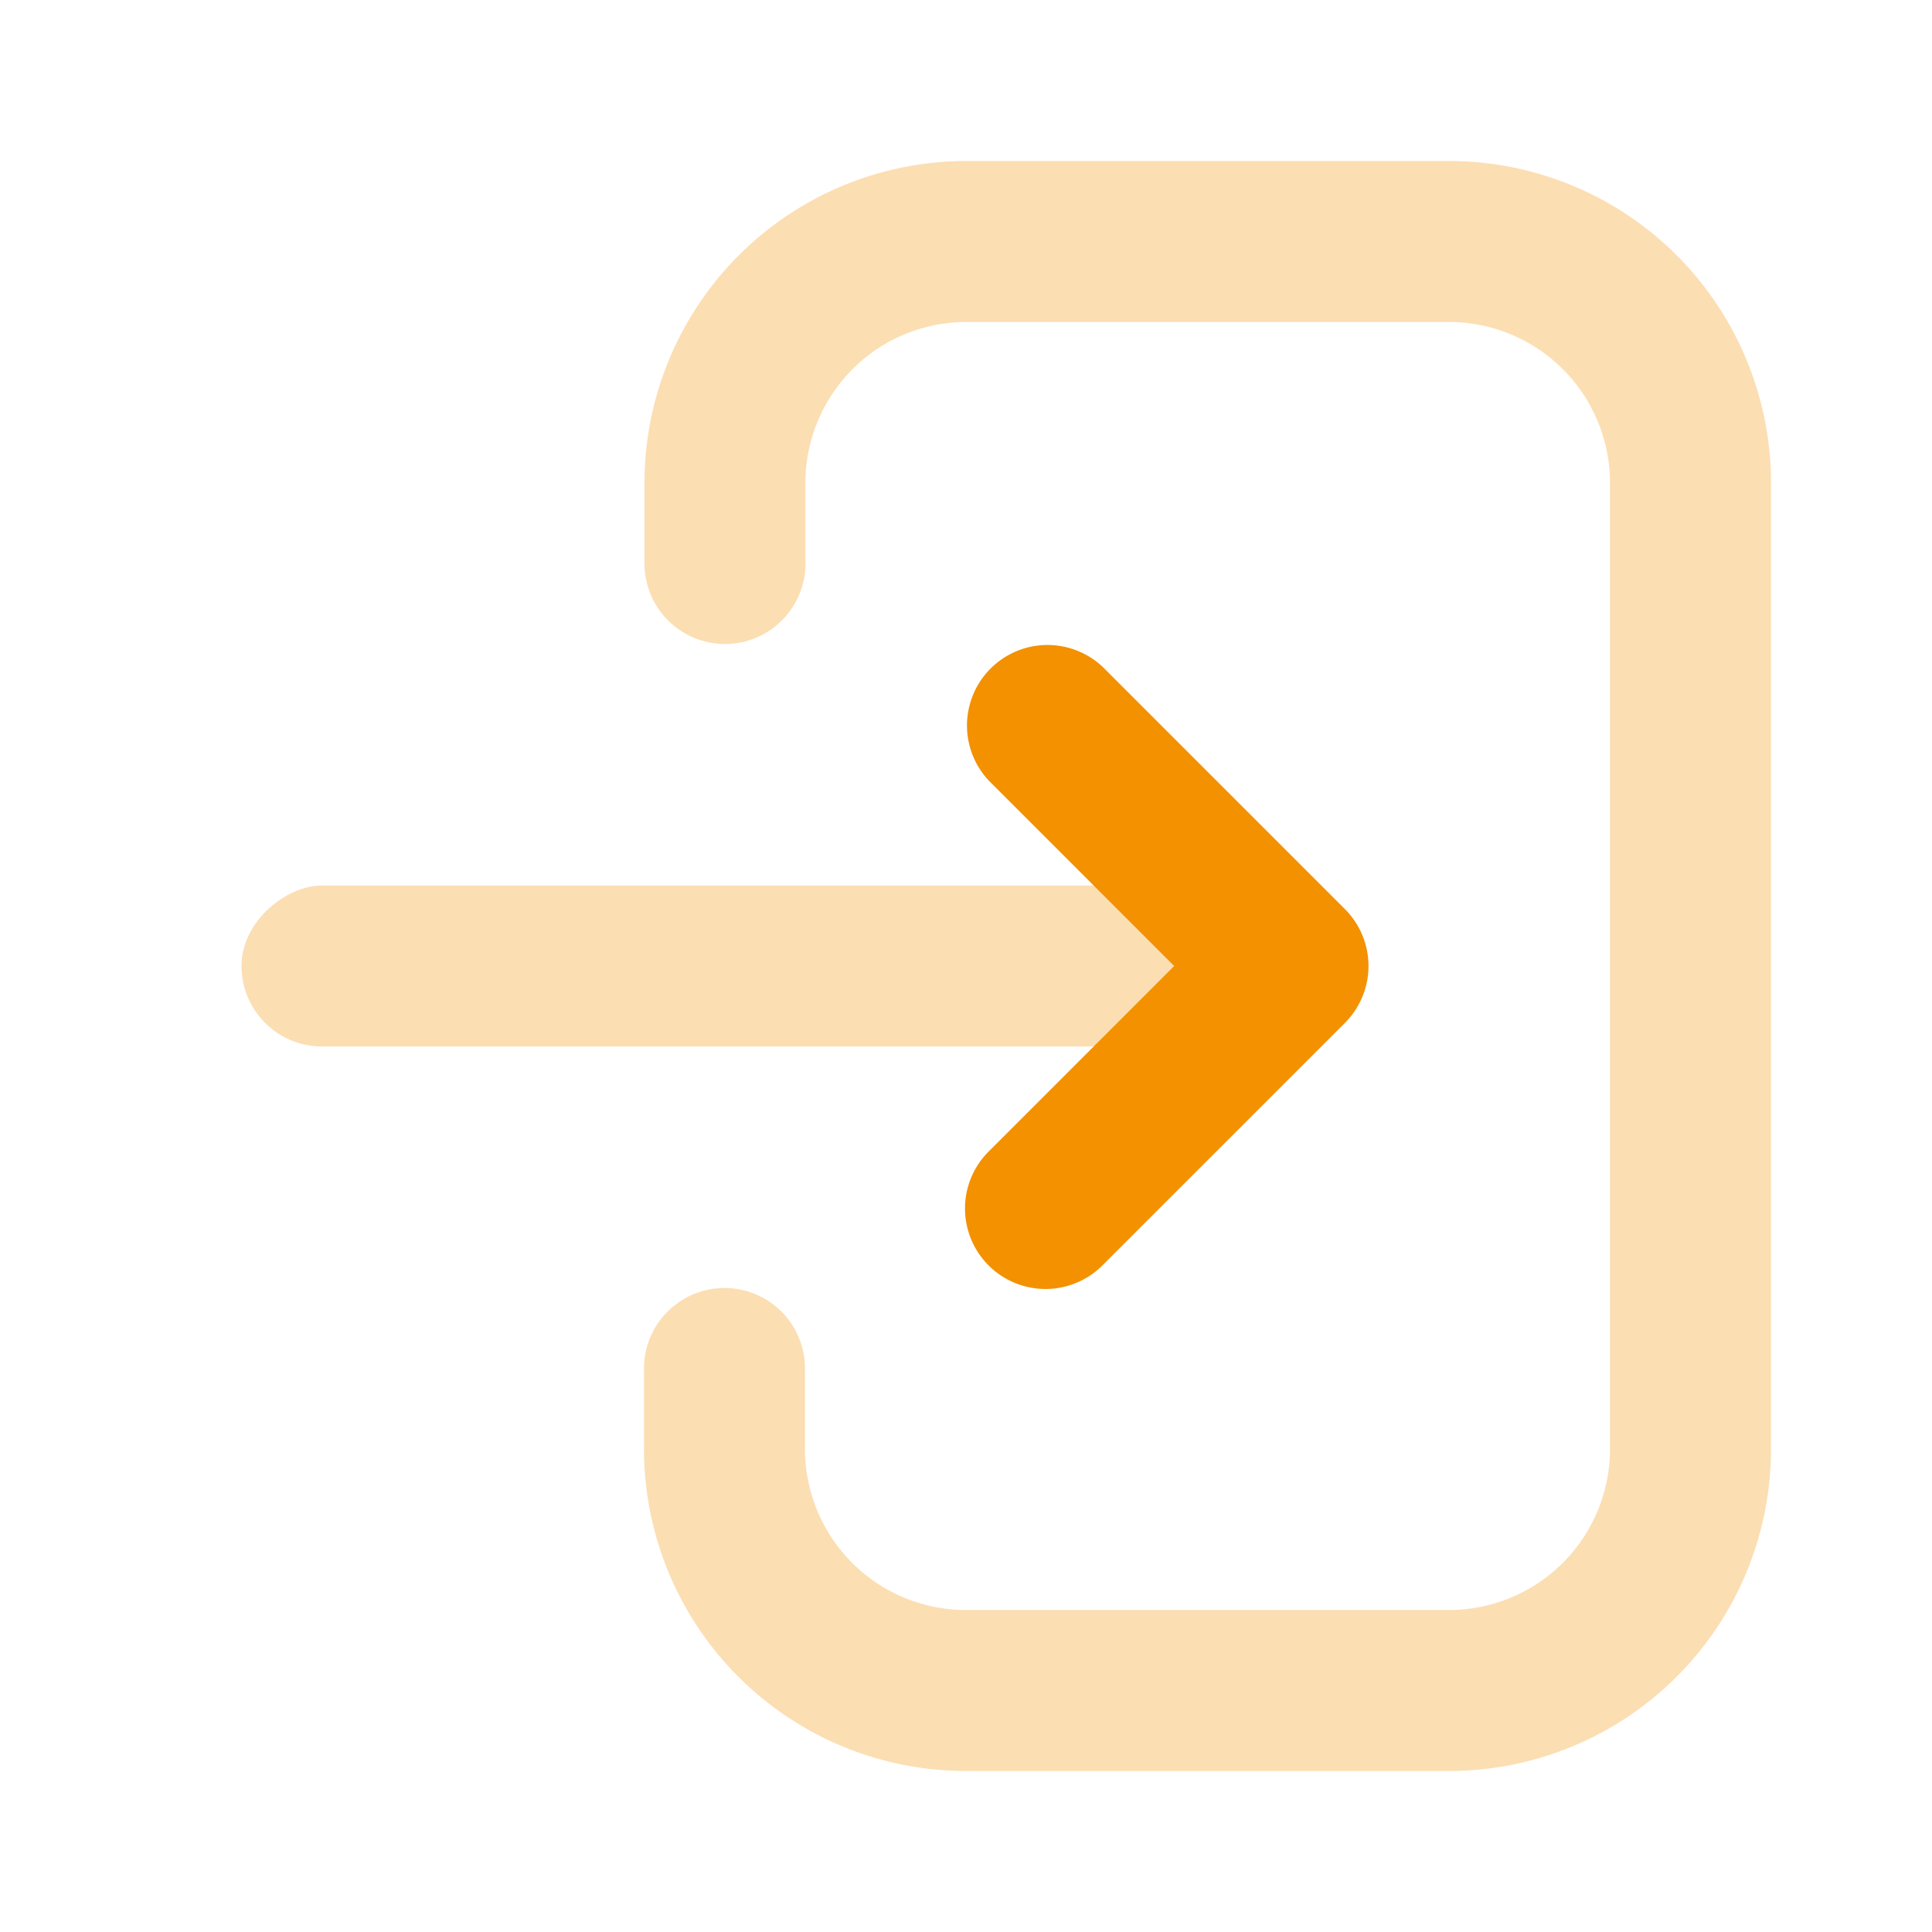 <svg width="24" height="24" viewBox="0 0 24 24" xmlns="http://www.w3.org/2000/svg"><g fill="none" fill-rule="evenodd"><path d="M0 0h24v24H0z"></path><rect fill="#f39100" opacity=".3" transform="rotate(90 9 12)" x="8" y="6" width="2" height="12" rx="1"></rect><path d="M10.006 7a1 1 0 11-2 0V6a4 4 0 014-4h5.996A4 4 0 0122 6v12a4 4 0 01-3.998 4h-6.004A4 4 0 018 18v-1a1 1 0 112 0v1a2 2 0 001.998 2h6.004A2 2 0 0020 18V6a2 2 0 00-2-2h-5.996a2 2 0 00-1.999 2v1z" fill="#f39100" opacity=".3"></path><path d="M12.293 9.707a1 1 0 011.414-1.414l3 3a1 1 0 010 1.414l-3 3a1 1 0 11-1.414-1.414L14.586 12l-2.293-2.293z" fill="#f39100"></path></g></svg>